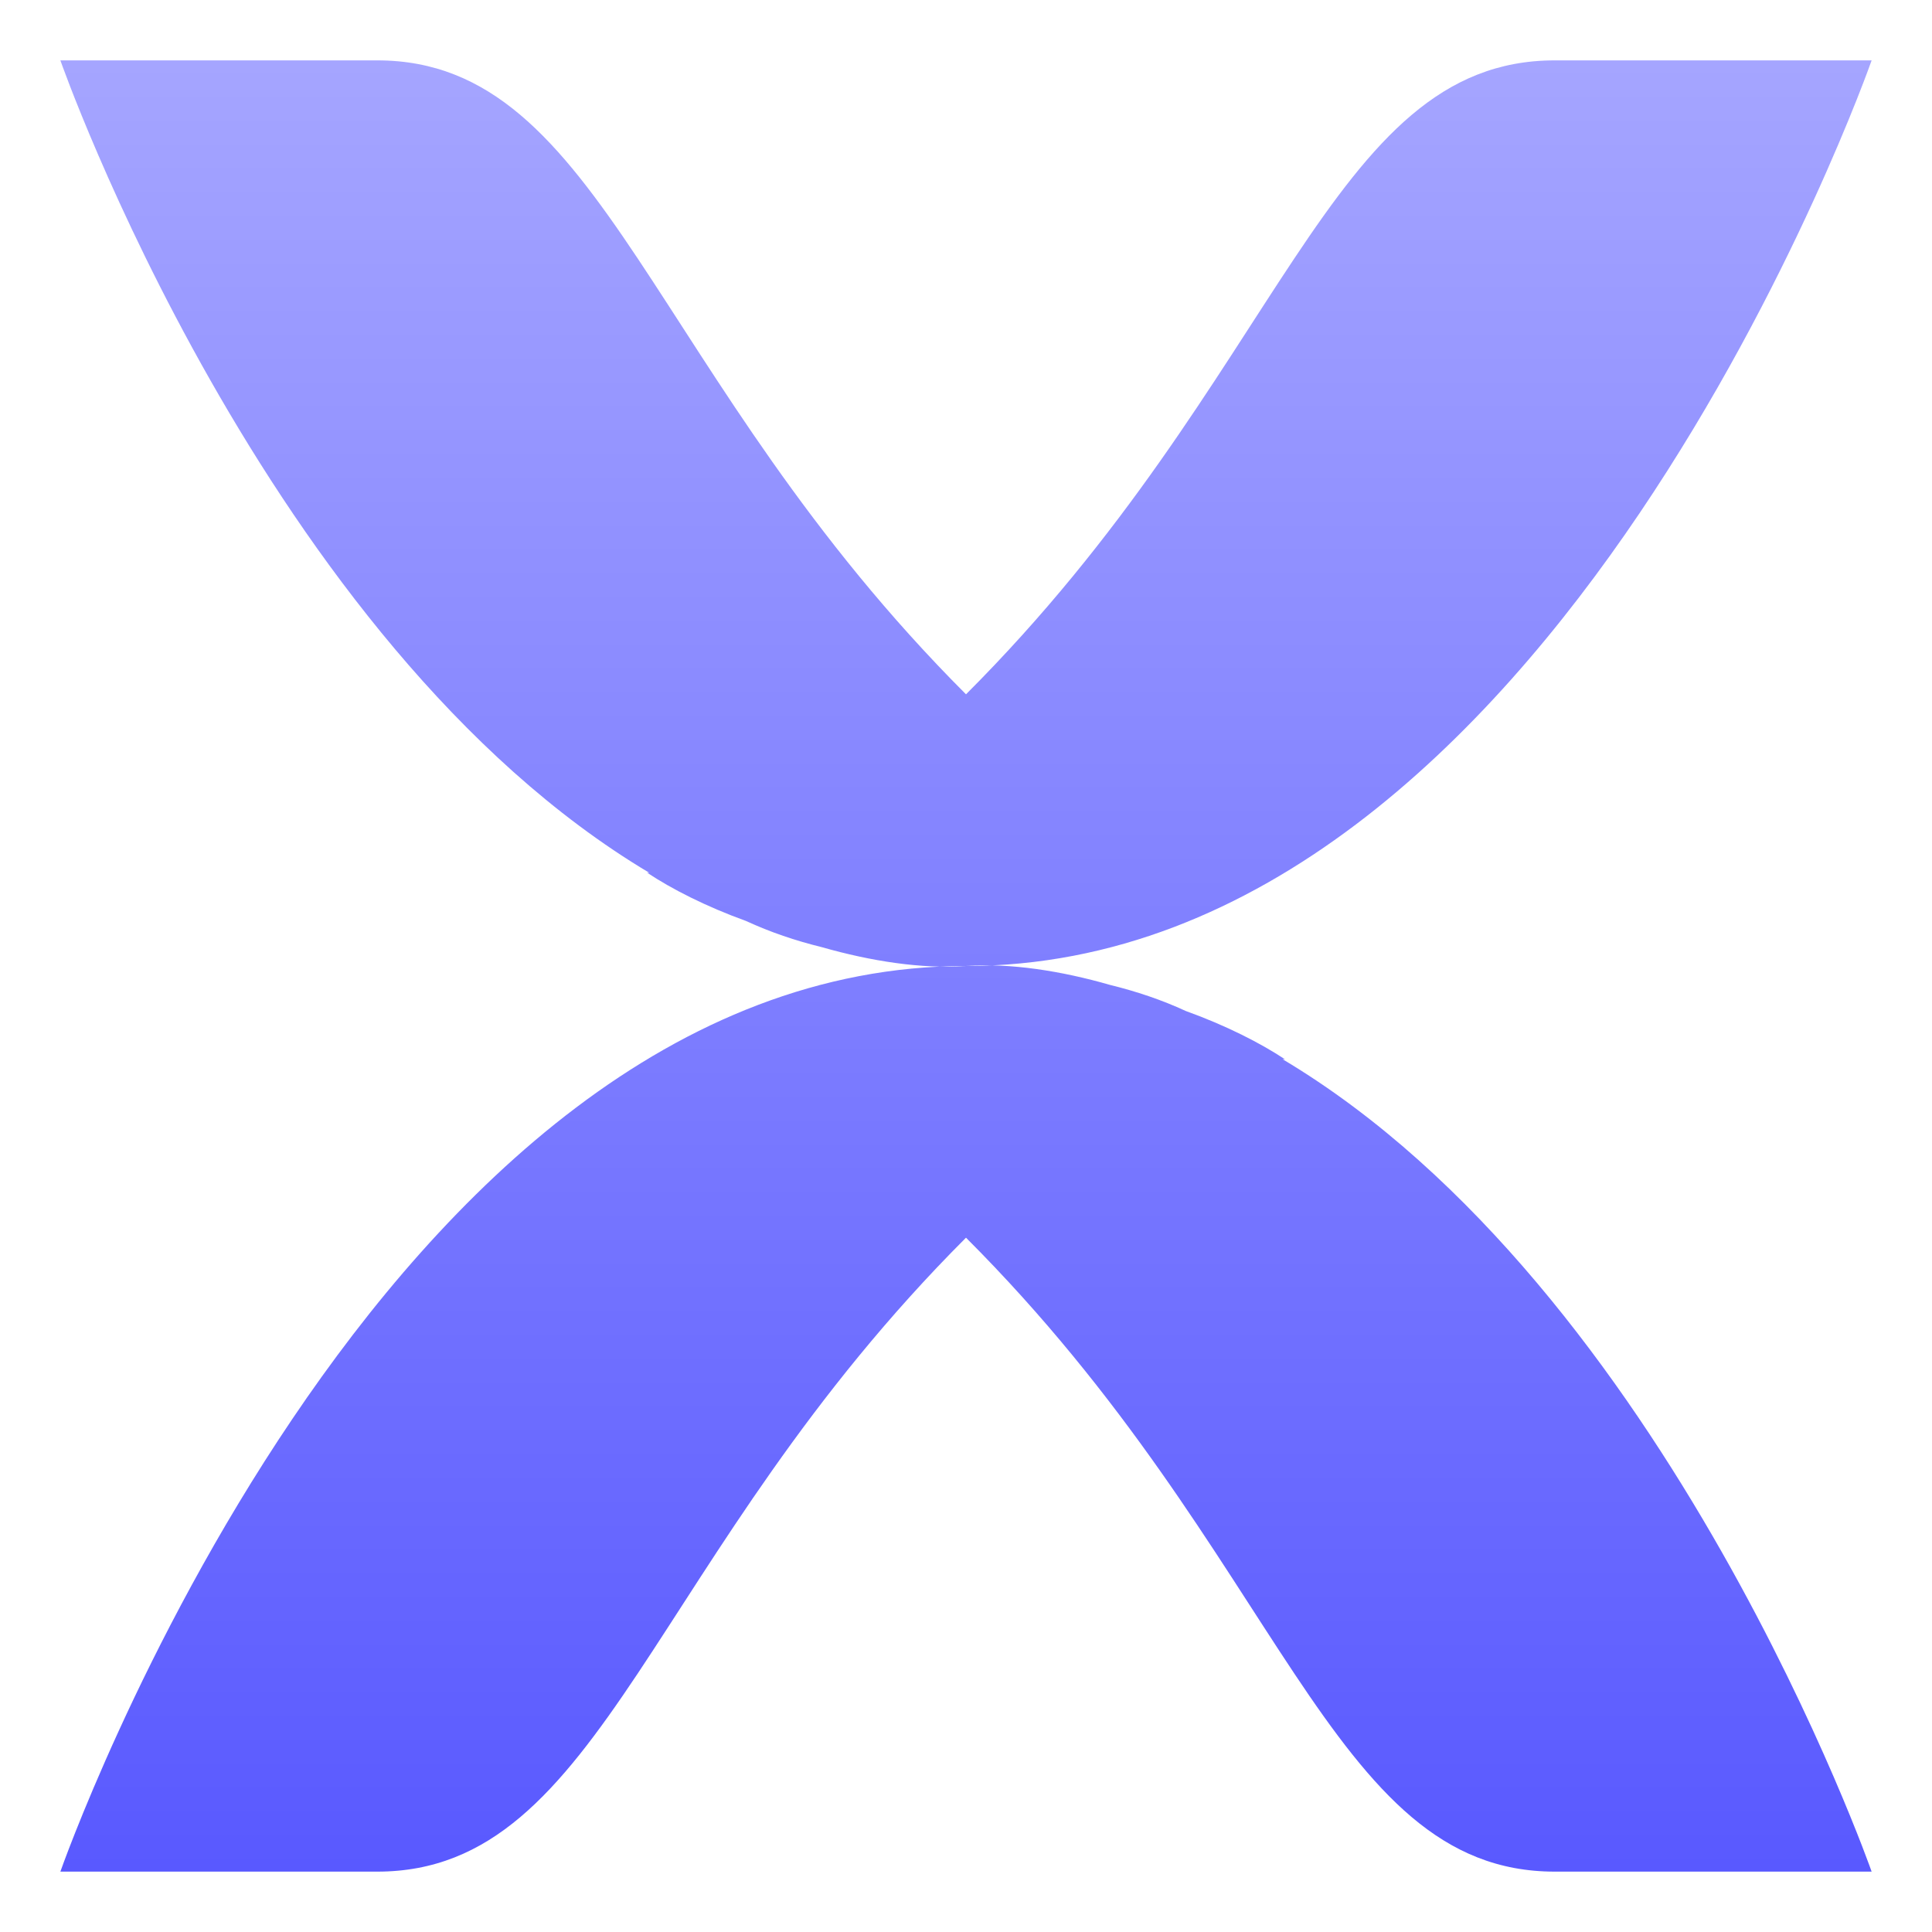<svg xmlns="http://www.w3.org/2000/svg" width="16" height="16" version="1.1">
 <defs>
   <style id="current-color-scheme" type="text/css">
   .ColorScheme-Text { color: #a6a6a6; } .ColorScheme-Highlight { color:#5294e2; }
  </style>
  <linearGradient id="arrongin" x1="0%" x2="0%" y1="0%" y2="100%">
   <stop offset="0%" style="stop-color:#dd9b44; stop-opacity:1"/>
   <stop offset="100%" style="stop-color:#ad6c16; stop-opacity:1"/>
  </linearGradient>
  <linearGradient id="aurora" x1="0%" x2="0%" y1="0%" y2="100%">
   <stop offset="0%" style="stop-color:#09D4DF; stop-opacity:1"/>
   <stop offset="100%" style="stop-color:#9269F4; stop-opacity:1"/>
  </linearGradient>
  <linearGradient id="cyberneon" x1="0%" x2="0%" y1="0%" y2="100%">
    <stop offset="0" style="stop-color:#0abdc6; stop-opacity:1"/>
    <stop offset="1" style="stop-color:#ea00d9; stop-opacity:1"/>
  </linearGradient>
  <linearGradient id="fitdance" x1="0%" x2="0%" y1="0%" y2="100%">
   <stop offset="0%" style="stop-color:#1AD6AB; stop-opacity:1"/>
   <stop offset="100%" style="stop-color:#329DB6; stop-opacity:1"/>
  </linearGradient>
  <linearGradient id="oomox" x1="0%" x2="0%" y1="0%" y2="100%">
   <stop offset="0%" style="stop-color:#a5a5ff; stop-opacity:1"/>
   <stop offset="100%" style="stop-color:#5959ff; stop-opacity:1"/>
  </linearGradient>
  <linearGradient id="rainblue" x1="0%" x2="0%" y1="0%" y2="100%">
   <stop offset="0%" style="stop-color:#00F260; stop-opacity:1"/>
   <stop offset="100%" style="stop-color:#0575E6; stop-opacity:1"/>
  </linearGradient>
  <linearGradient id="sunrise" x1="0%" x2="0%" y1="0%" y2="100%">
   <stop offset="0%" style="stop-color: #FF8501; stop-opacity:1"/>
   <stop offset="100%" style="stop-color: #FFCB01; stop-opacity:1"/>
  </linearGradient>
  <linearGradient id="telinkrin" x1="0%" x2="0%" y1="0%" y2="100%">
   <stop offset="0%" style="stop-color: #b2ced6; stop-opacity:1"/>
   <stop offset="100%" style="stop-color: #6da5b7; stop-opacity:1"/>
  </linearGradient>
  <linearGradient id="60spsycho" x1="0%" x2="0%" y1="0%" y2="100%">
   <stop offset="0%" style="stop-color: #df5940; stop-opacity:1"/>
   <stop offset="25%" style="stop-color: #d8d15f; stop-opacity:1"/>
   <stop offset="50%" style="stop-color: #e9882a; stop-opacity:1"/>
   <stop offset="100%" style="stop-color: #279362; stop-opacity:1"/>
  </linearGradient>
  <linearGradient id="90ssummer" x1="0%" x2="0%" y1="0%" y2="100%">
   <stop offset="0%" style="stop-color: #f618c7; stop-opacity:1"/>
   <stop offset="20%" style="stop-color: #94ffab; stop-opacity:1"/>
   <stop offset="50%" style="stop-color: #fbfd54; stop-opacity:1"/>
   <stop offset="100%" style="stop-color: #0f83ae; stop-opacity:1"/>
  </linearGradient>
 </defs>
 <path fill="url(#oomox)" class="ColorScheme-Text" fill-rule="evenodd" d="M 5.377 7.228 C 2.189 5.326 0.5 0.5 0.5 0.5 L 0.5 0.5 L 3.125 0.5 C 5 0.5 5.375 3.125 8 5.75 C 10.625 3.125 11 0.5 12.875 0.5 L 15.5 0.5 C 15.5 0.5 12.875 8 8 8 L 8 8 L 8 8 C 7.635 8.026 7.212 7.96 6.806 7.844 C 6.59 7.791 6.379 7.72 6.178 7.627 C 5.848 7.508 5.56 7.361 5.359 7.227 C 5.365 7.227 5.371 7.228 5.377 7.228 Z M 8 5.75 M 10.622 8.772 C 13.811 10.674 15.5 15.5 15.5 15.5 L 12.875 15.5 C 11 15.5 10.625 12.875 8 10.25 C 5.375 12.875 5 15.5 3.125 15.5 L 0.5 15.5 C 0.5 15.5 3.125 8 8 8 L 8 8 L 8 8 L 8 8 C 8.365 7.974 8.788 8.04 9.194 8.157 C 9.41 8.21 9.62 8.28 9.821 8.373 C 10.152 8.492 10.44 8.639 10.642 8.773 C 10.635 8.772 10.629 8.772 10.622 8.772 L 10.622 8.772 Z"/>
</svg>
